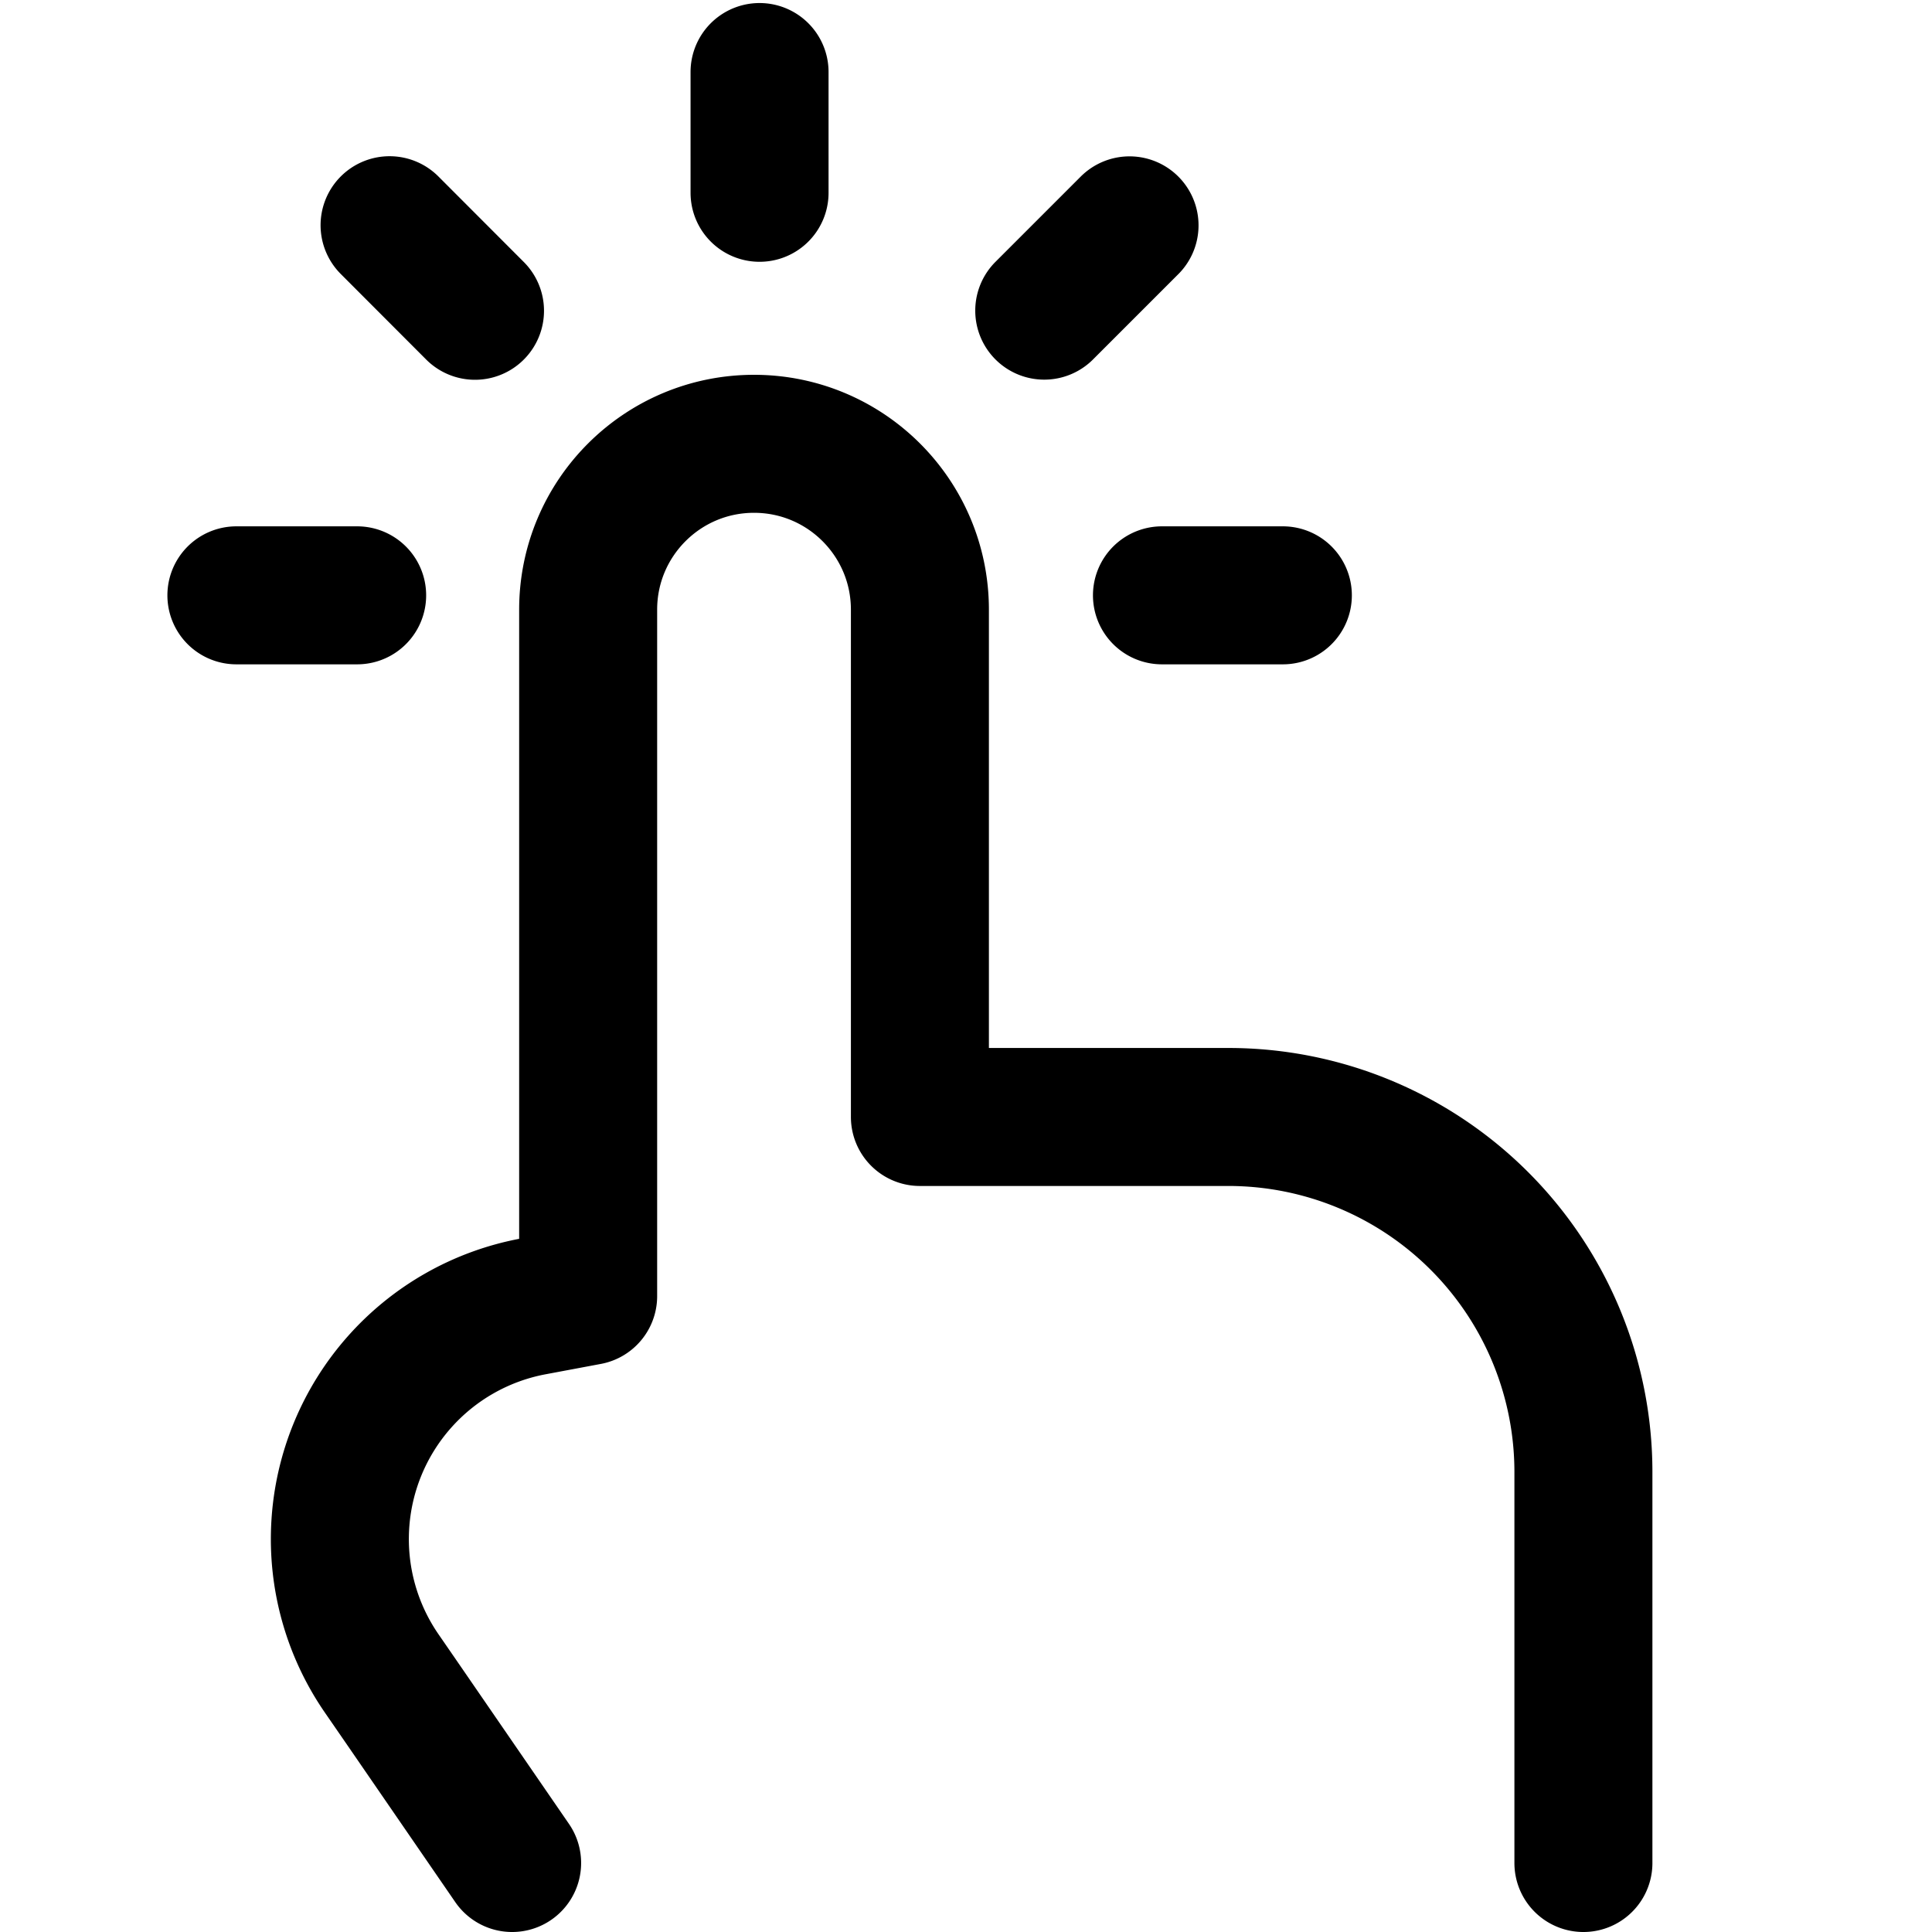 <svg focusable="false" xmlns="http://www.w3.org/2000/svg" fill="none" role="img" aria-label="Icon" viewBox="0 0 14 14">
  <path d="M2.588 4.314h-.875m7.583 0H8.42M3.442 2.252l-.619-.62m5.362.001-.618.618m-2.063-.854V.522m5.97 12.978v-2.833a2.573 2.573 0 0 0-2.573-2.573H6.666V4.418c0-.664-.538-1.202-1.202-1.202v0c-.664 0-1.202.538-1.202 1.202v4.974l-.4.075a1.715 1.715 0 0 0-1.097 2.658l.162.235.784 1.14" stroke="currentColor" stroke-linecap="round" stroke-linejoin="round"/>
</svg>
